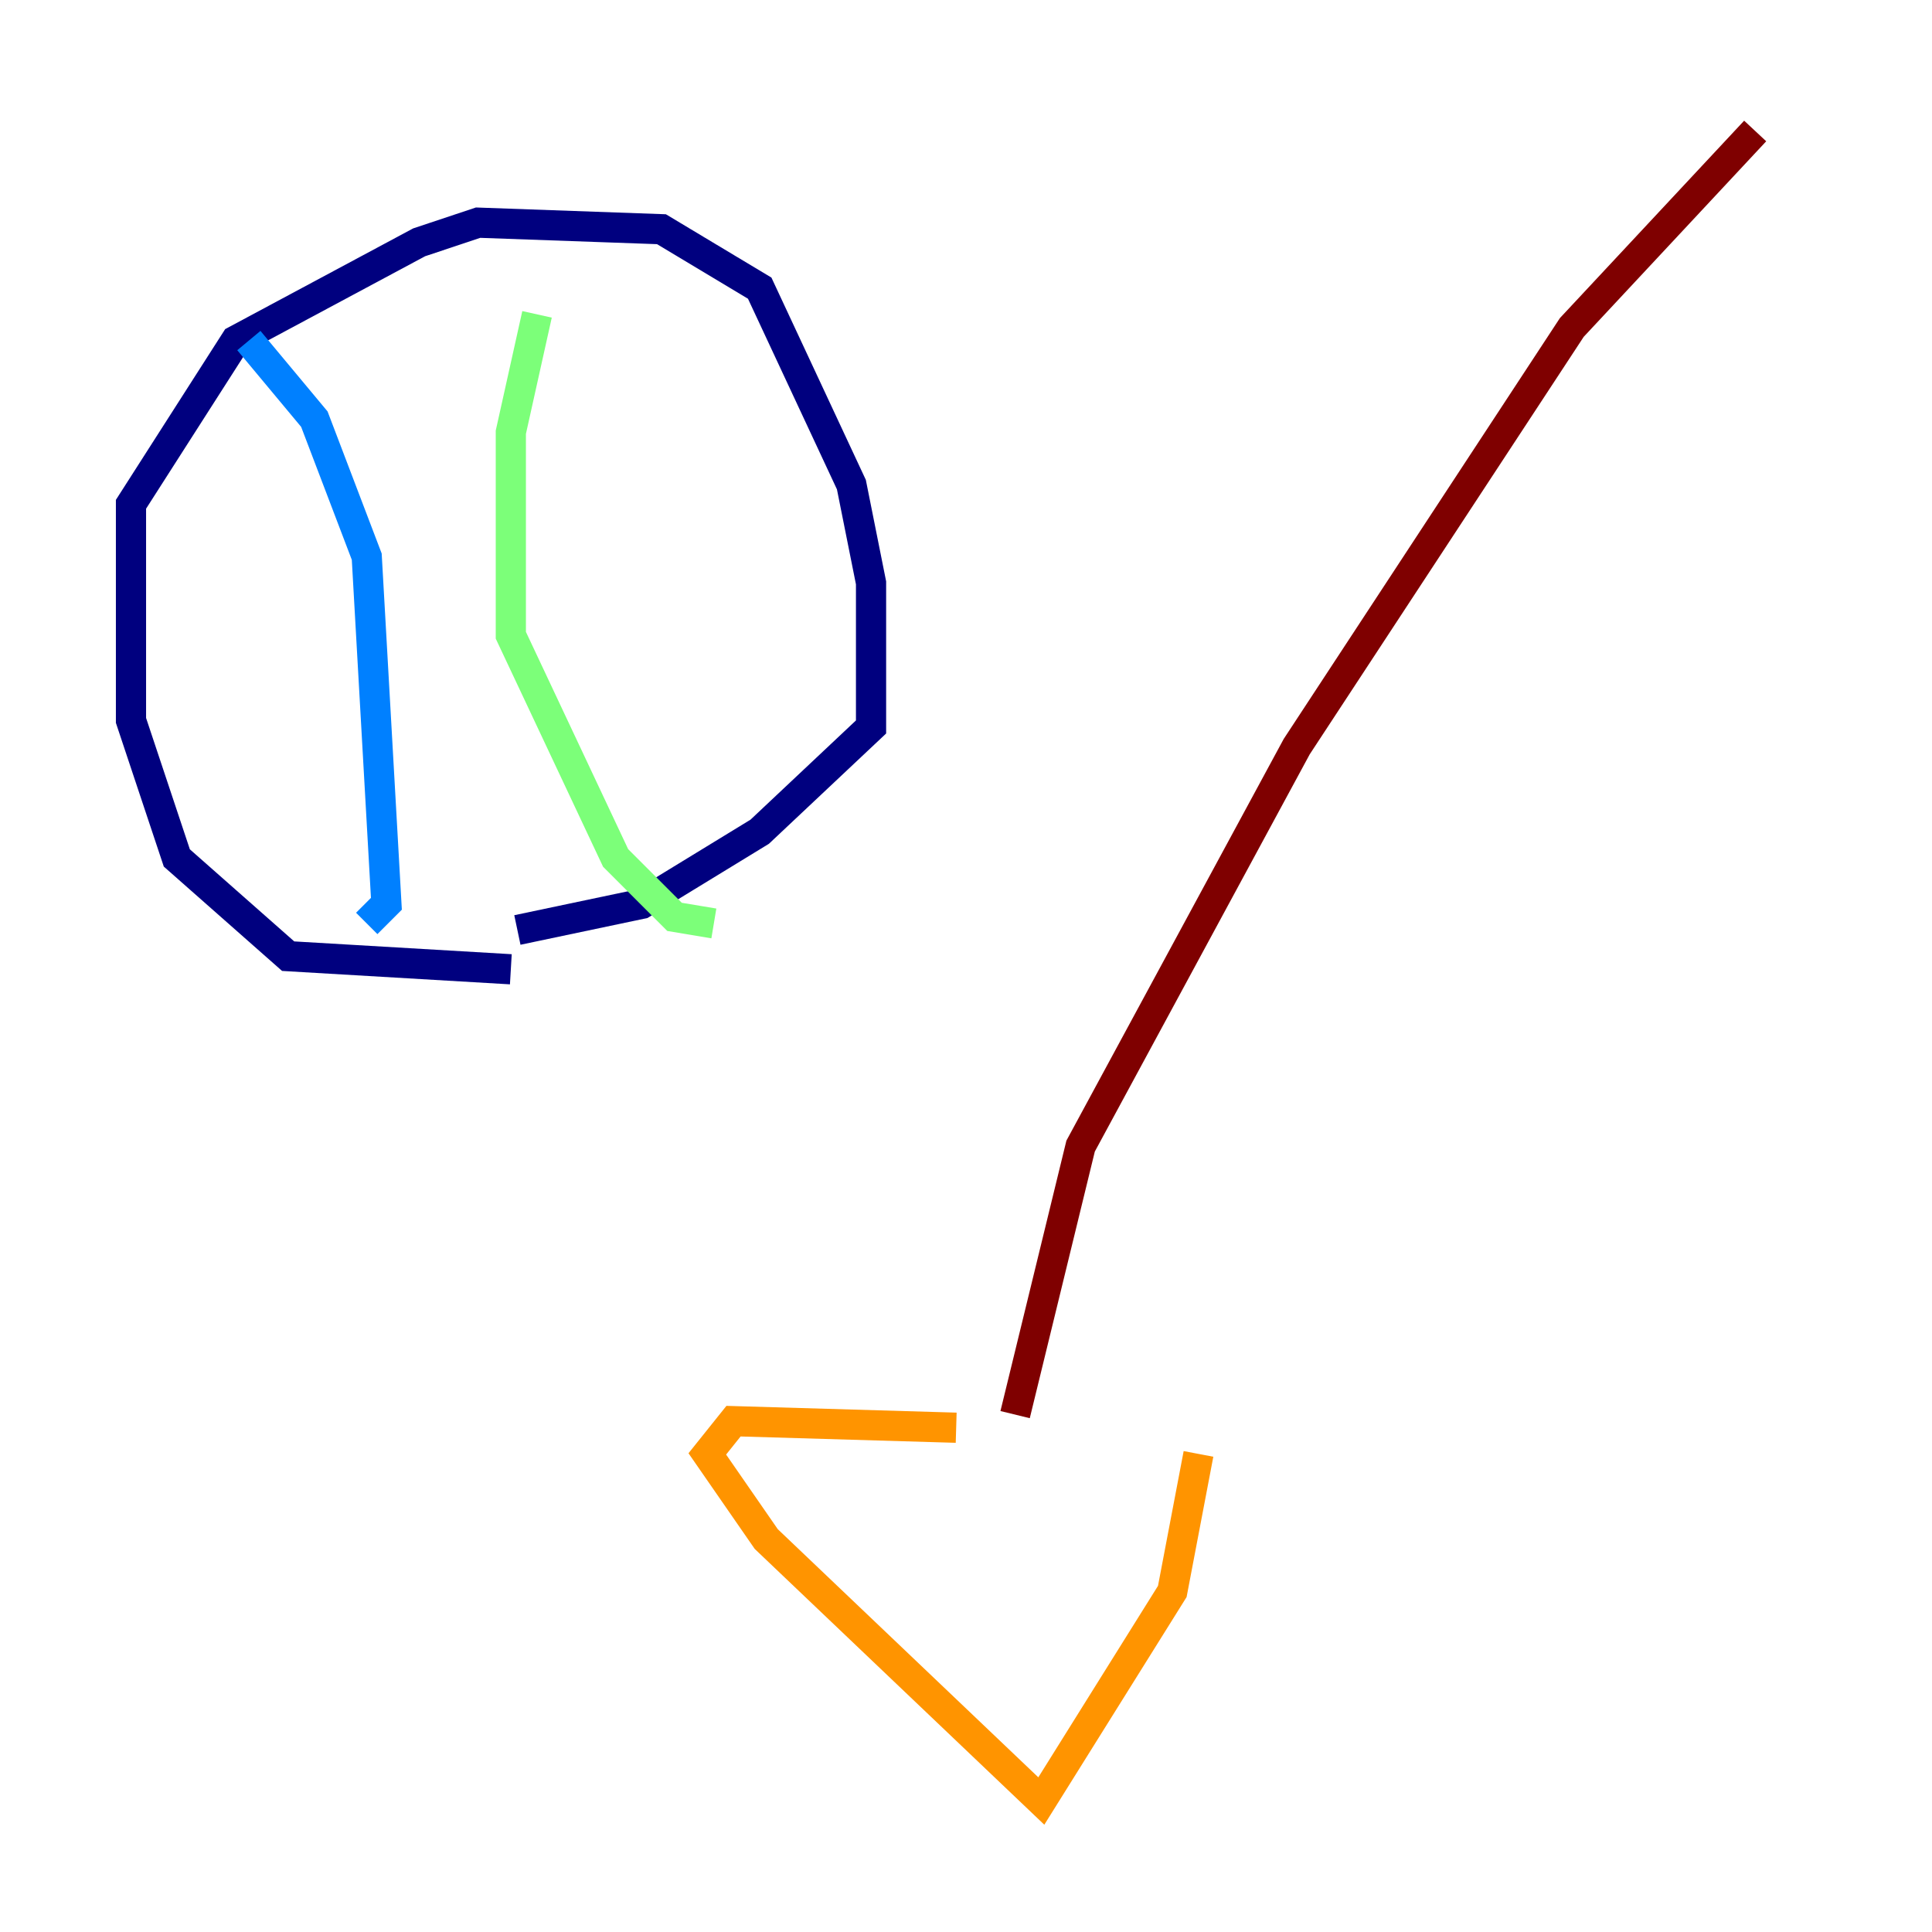 <?xml version="1.0" encoding="utf-8" ?>
<svg baseProfile="tiny" height="128" version="1.2" viewBox="0,0,128,128" width="128" xmlns="http://www.w3.org/2000/svg" xmlns:ev="http://www.w3.org/2001/xml-events" xmlns:xlink="http://www.w3.org/1999/xlink"><defs /><polyline fill="none" points="33.844,64.217 19.091,63.349 11.715,56.841 8.678,47.729 8.678,33.41 15.62,22.563 27.77,16.054 31.675,14.752 43.824,15.186 50.332,19.091 56.407,32.108 57.709,38.617 57.709,48.163 50.332,55.105 42.522,59.878 34.278,61.614" stroke="#00007f" stroke-width="2" /><polyline fill="none" points="16.488,22.563 20.827,27.77 24.298,36.881 25.6,59.878 24.298,61.18" stroke="#0080ff" stroke-width="2" /><polyline fill="none" points="35.58,20.827 33.844,28.637 33.844,42.088 40.786,56.841 44.691,60.746 47.295,61.18" stroke="#7cff79" stroke-width="2" /><polyline fill="none" points="63.349,94.59 48.597,94.156 46.861,96.325 50.766,101.966 68.99,119.322 77.668,105.437 79.403,96.325" stroke="#ff9400" stroke-width="2" /><polyline fill="none" points="67.254,93.722 71.593,75.932 85.912,49.464 104.136,21.695 116.285,8.678" stroke="#7f0000" stroke-width="2" /></svg>